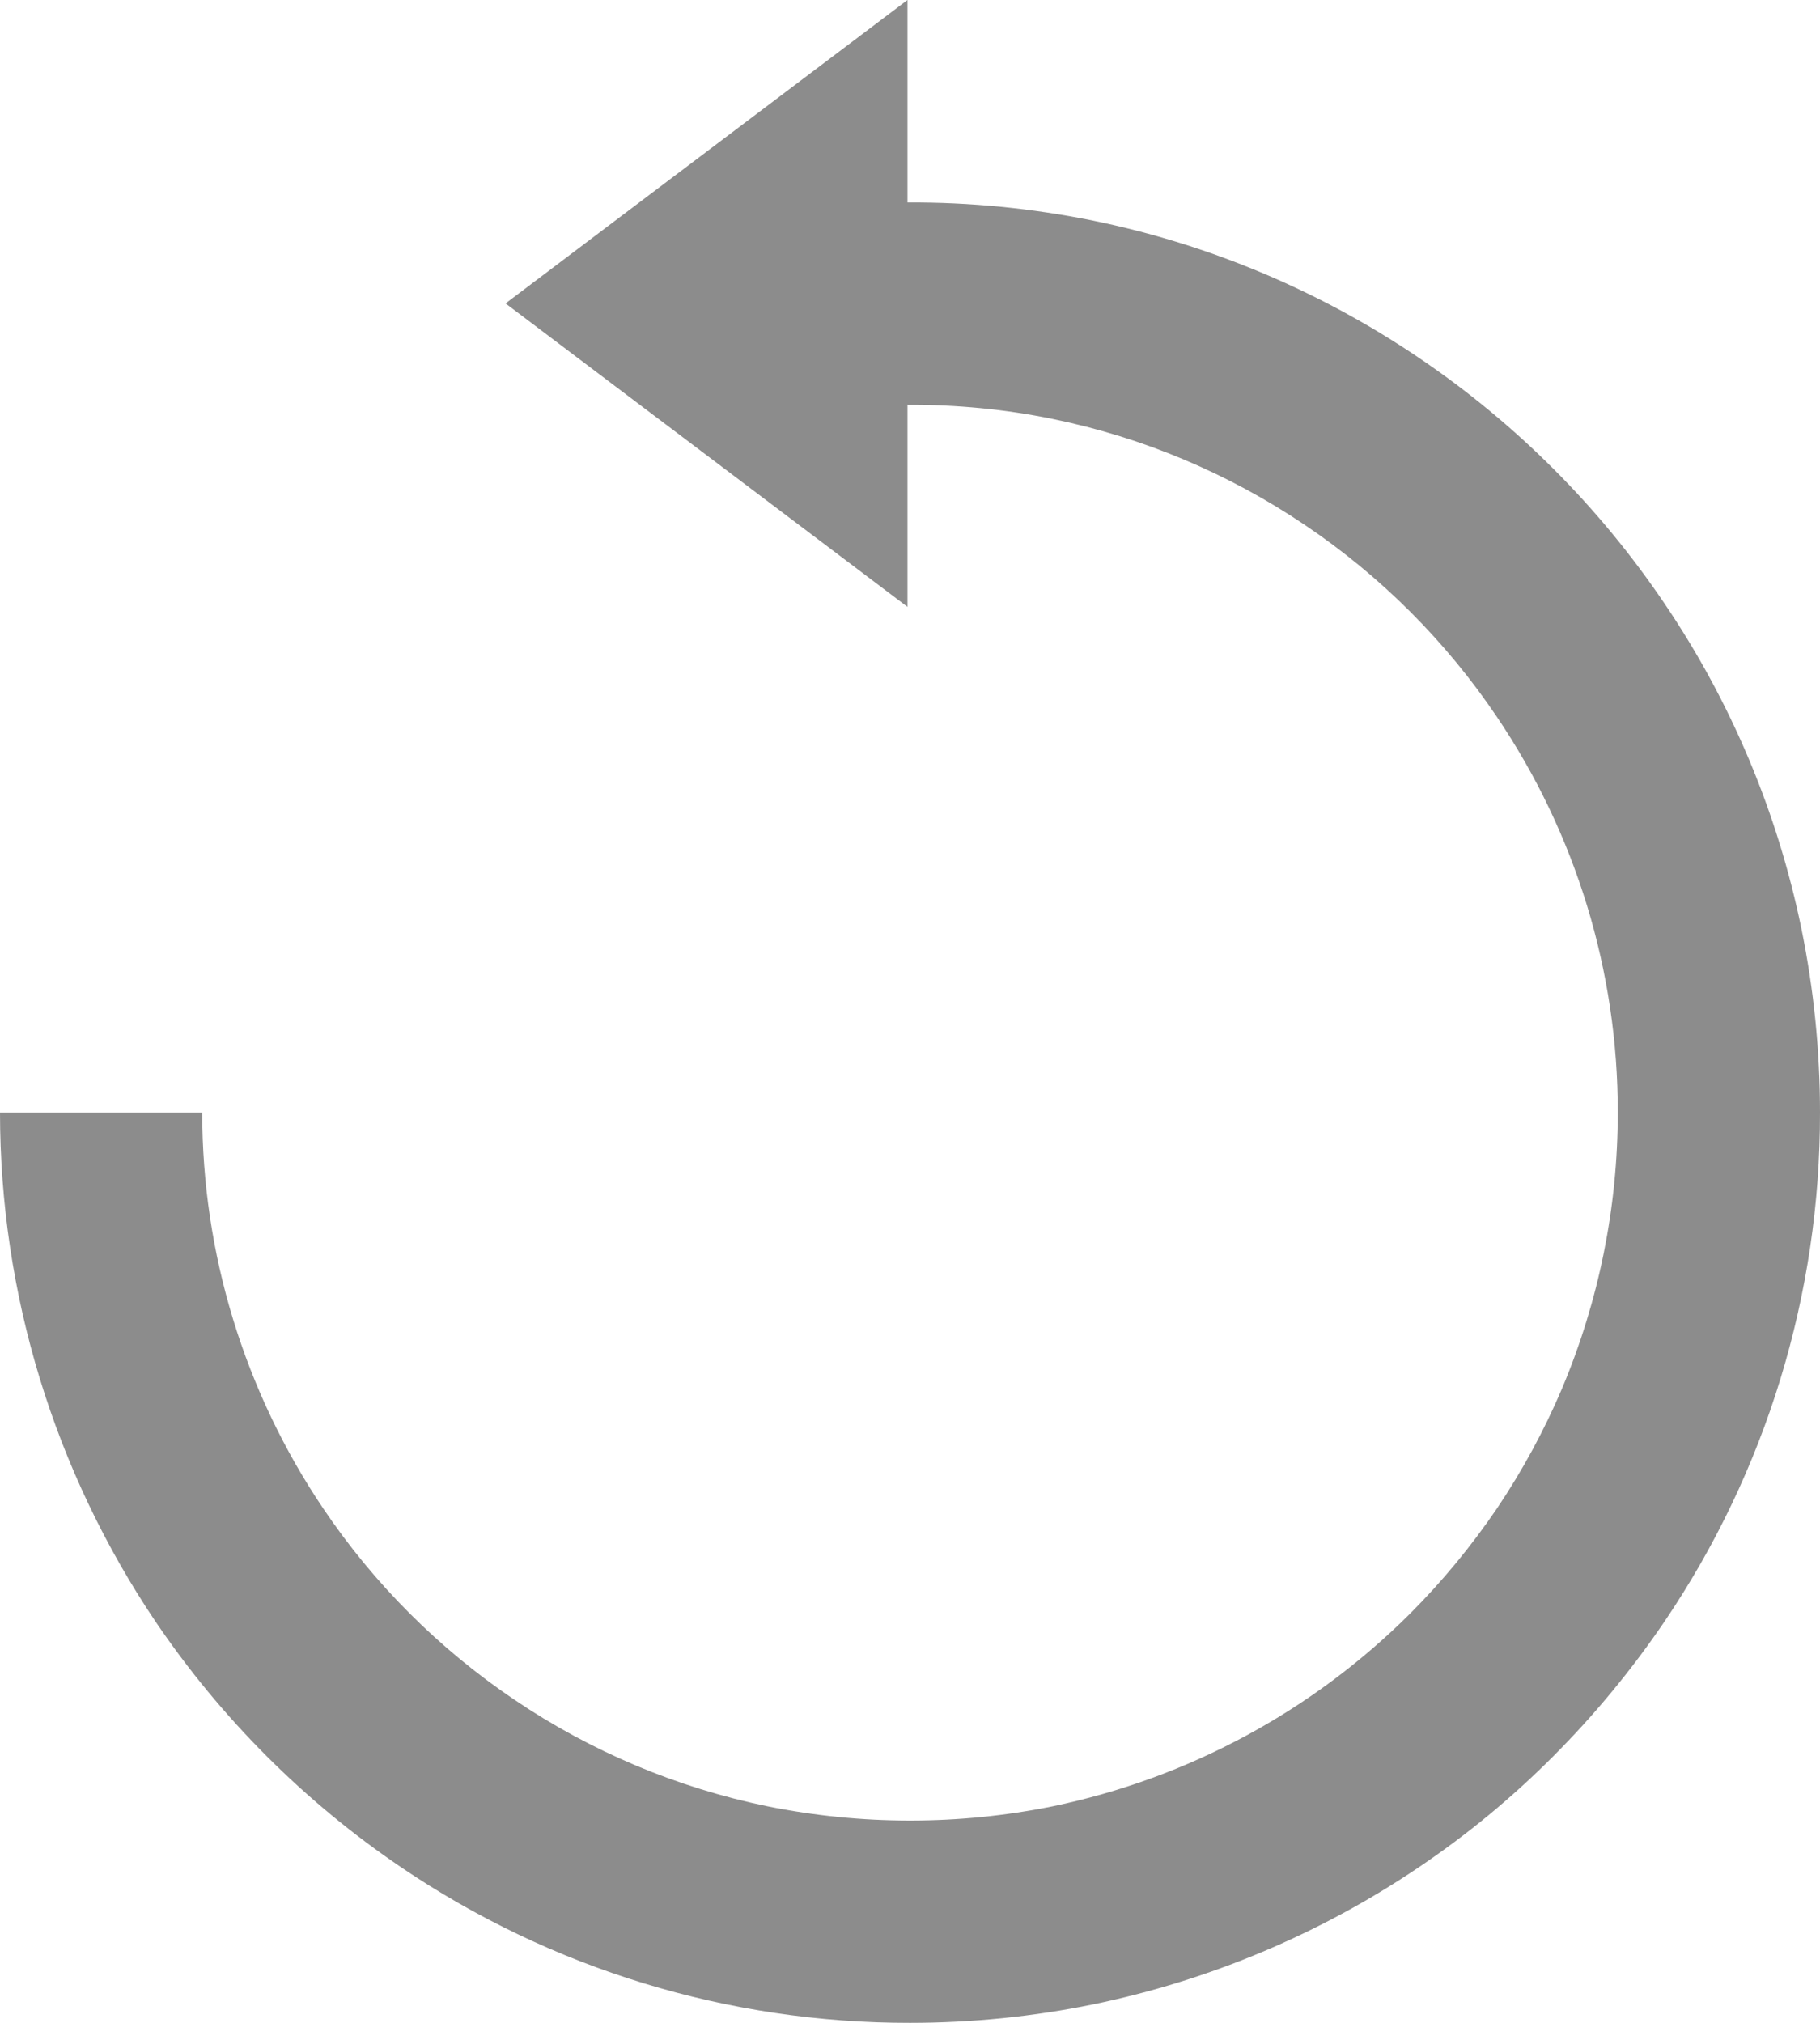 <svg width="18" height="20" viewBox="0 0 18 20" fill="none" xmlns="http://www.w3.org/2000/svg">
<path d="M17.817 9.186C17.581 8.034 17.121 6.94 16.462 5.967C15.815 5.009 14.99 4.184 14.032 3.537C13.058 2.878 11.965 2.418 10.813 2.182C10.208 2.059 9.592 1.999 8.975 2.002V0L5 3L8.975 6V4.002C9.459 4 9.943 4.046 10.41 4.142C11.305 4.325 12.155 4.683 12.912 5.195C13.658 5.698 14.301 6.341 14.804 7.087C15.585 8.242 16.002 9.605 16 11C16 11.936 15.813 12.862 15.45 13.725C15.274 14.14 15.058 14.538 14.806 14.913C14.553 15.285 14.266 15.633 13.948 15.952C12.98 16.918 11.751 17.581 10.412 17.859C9.481 18.047 8.521 18.047 7.59 17.859C6.695 17.675 5.844 17.317 5.087 16.805C4.341 16.302 3.7 15.661 3.197 14.915C2.417 13.758 2 12.395 2 11H0C0.001 12.794 0.537 14.546 1.539 16.034C2.187 16.99 3.011 17.814 3.967 18.462C5.453 19.468 7.206 20.003 9 20C9.609 20 10.217 19.939 10.814 19.817C11.965 19.579 13.058 19.119 14.032 18.462C14.51 18.14 14.956 17.772 15.363 17.363C15.771 16.954 16.139 16.508 16.463 16.031C17.468 14.546 18.003 12.793 18 11C18 10.391 17.939 9.783 17.817 9.186Z" fill="#8C8C8C"/>
</svg>
